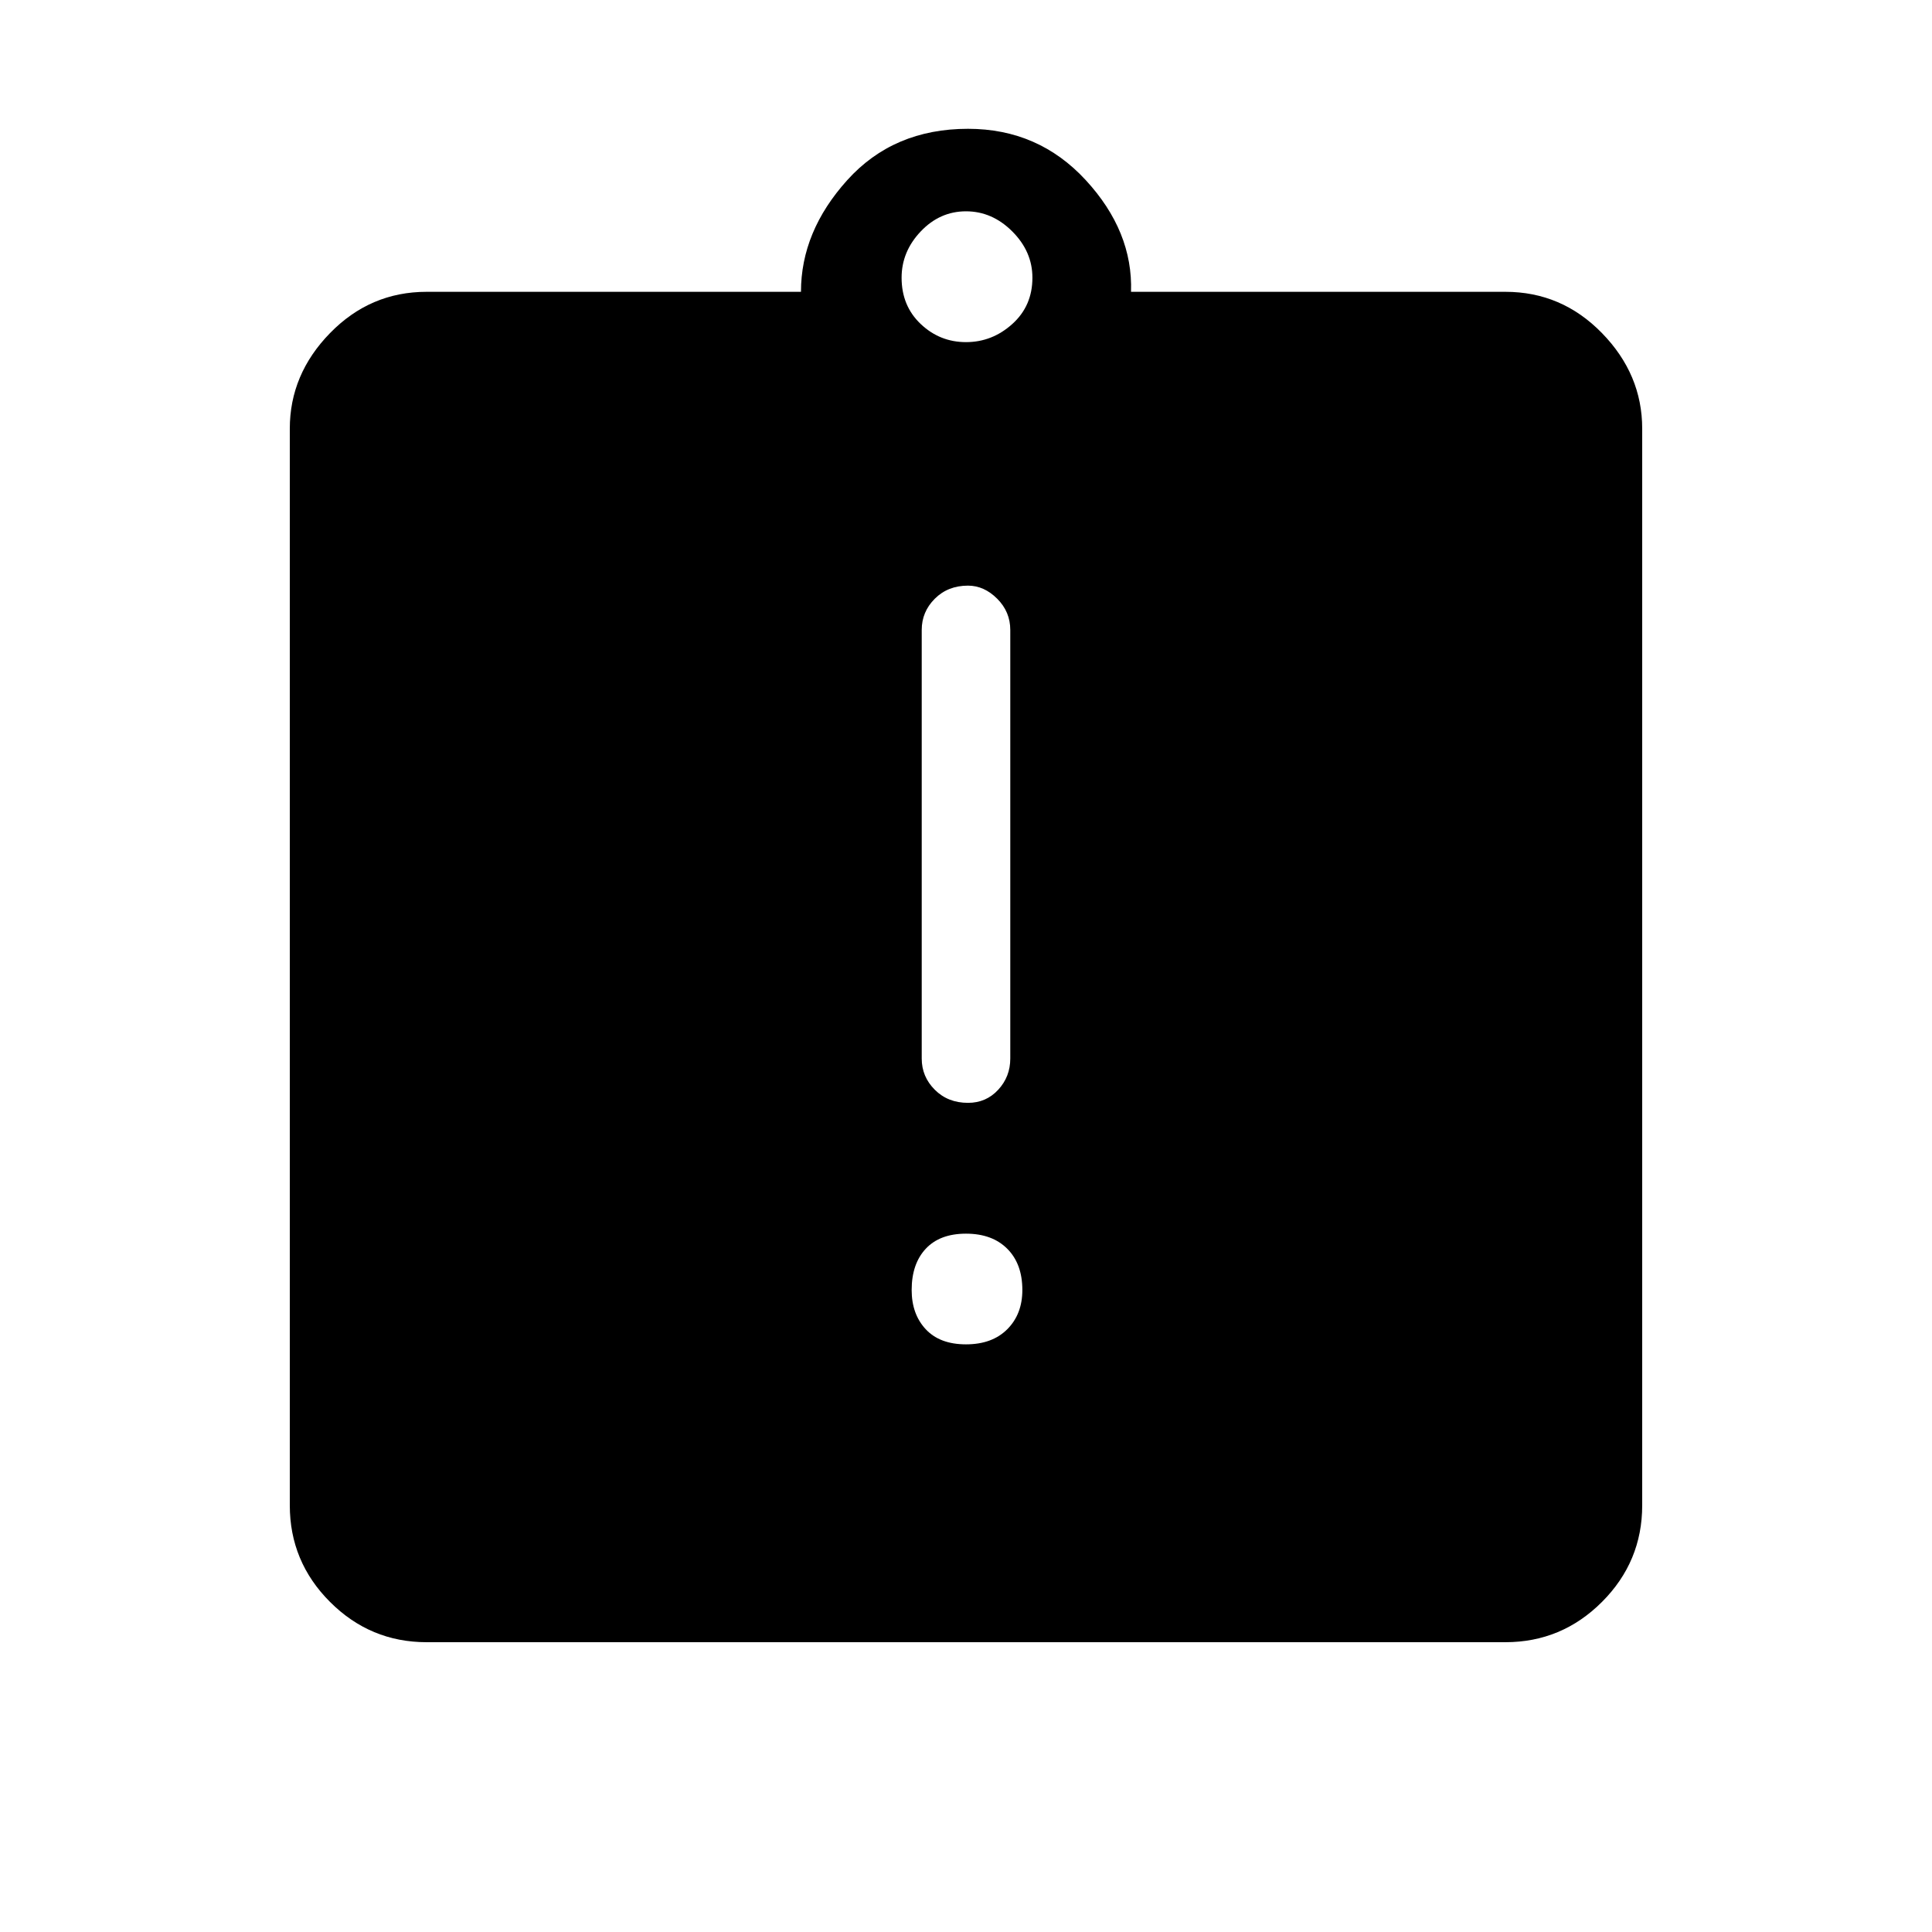 <svg xmlns="http://www.w3.org/2000/svg" height="48" width="48"><path d="M24 33.4Q24.65 33.4 25.025 33.025Q25.4 32.65 25.4 32.05Q25.4 31.4 25.025 31.025Q24.65 30.65 24 30.65Q23.35 30.65 23 31.025Q22.65 31.4 22.65 32.05Q22.65 32.65 23 33.025Q23.35 33.4 24 33.4ZM24.05 27.4Q24.5 27.4 24.8 27.075Q25.1 26.75 25.1 26.3V15.65Q25.1 15.2 24.775 14.875Q24.45 14.55 24.05 14.55Q23.55 14.55 23.225 14.875Q22.9 15.2 22.9 15.65V26.3Q22.9 26.75 23.225 27.075Q23.55 27.4 24.05 27.4ZM10.6 40.8Q9.2 40.8 8.2 39.8Q7.2 38.8 7.2 37.4V10.65Q7.2 9.3 8.2 8.275Q9.2 7.25 10.6 7.25H19.9Q19.9 5.75 21.05 4.475Q22.2 3.2 24.05 3.2Q25.8 3.2 26.975 4.475Q28.15 5.75 28.1 7.25H37.4Q38.8 7.25 39.8 8.275Q40.8 9.3 40.8 10.65V37.4Q40.8 38.8 39.8 39.8Q38.8 40.8 37.4 40.8ZM24 8.5Q24.65 8.5 25.15 8.05Q25.65 7.6 25.65 6.9Q25.65 6.25 25.15 5.75Q24.65 5.25 24 5.25Q23.35 5.25 22.875 5.75Q22.4 6.25 22.4 6.9Q22.4 7.6 22.875 8.05Q23.35 8.5 24 8.5Z"/></svg>